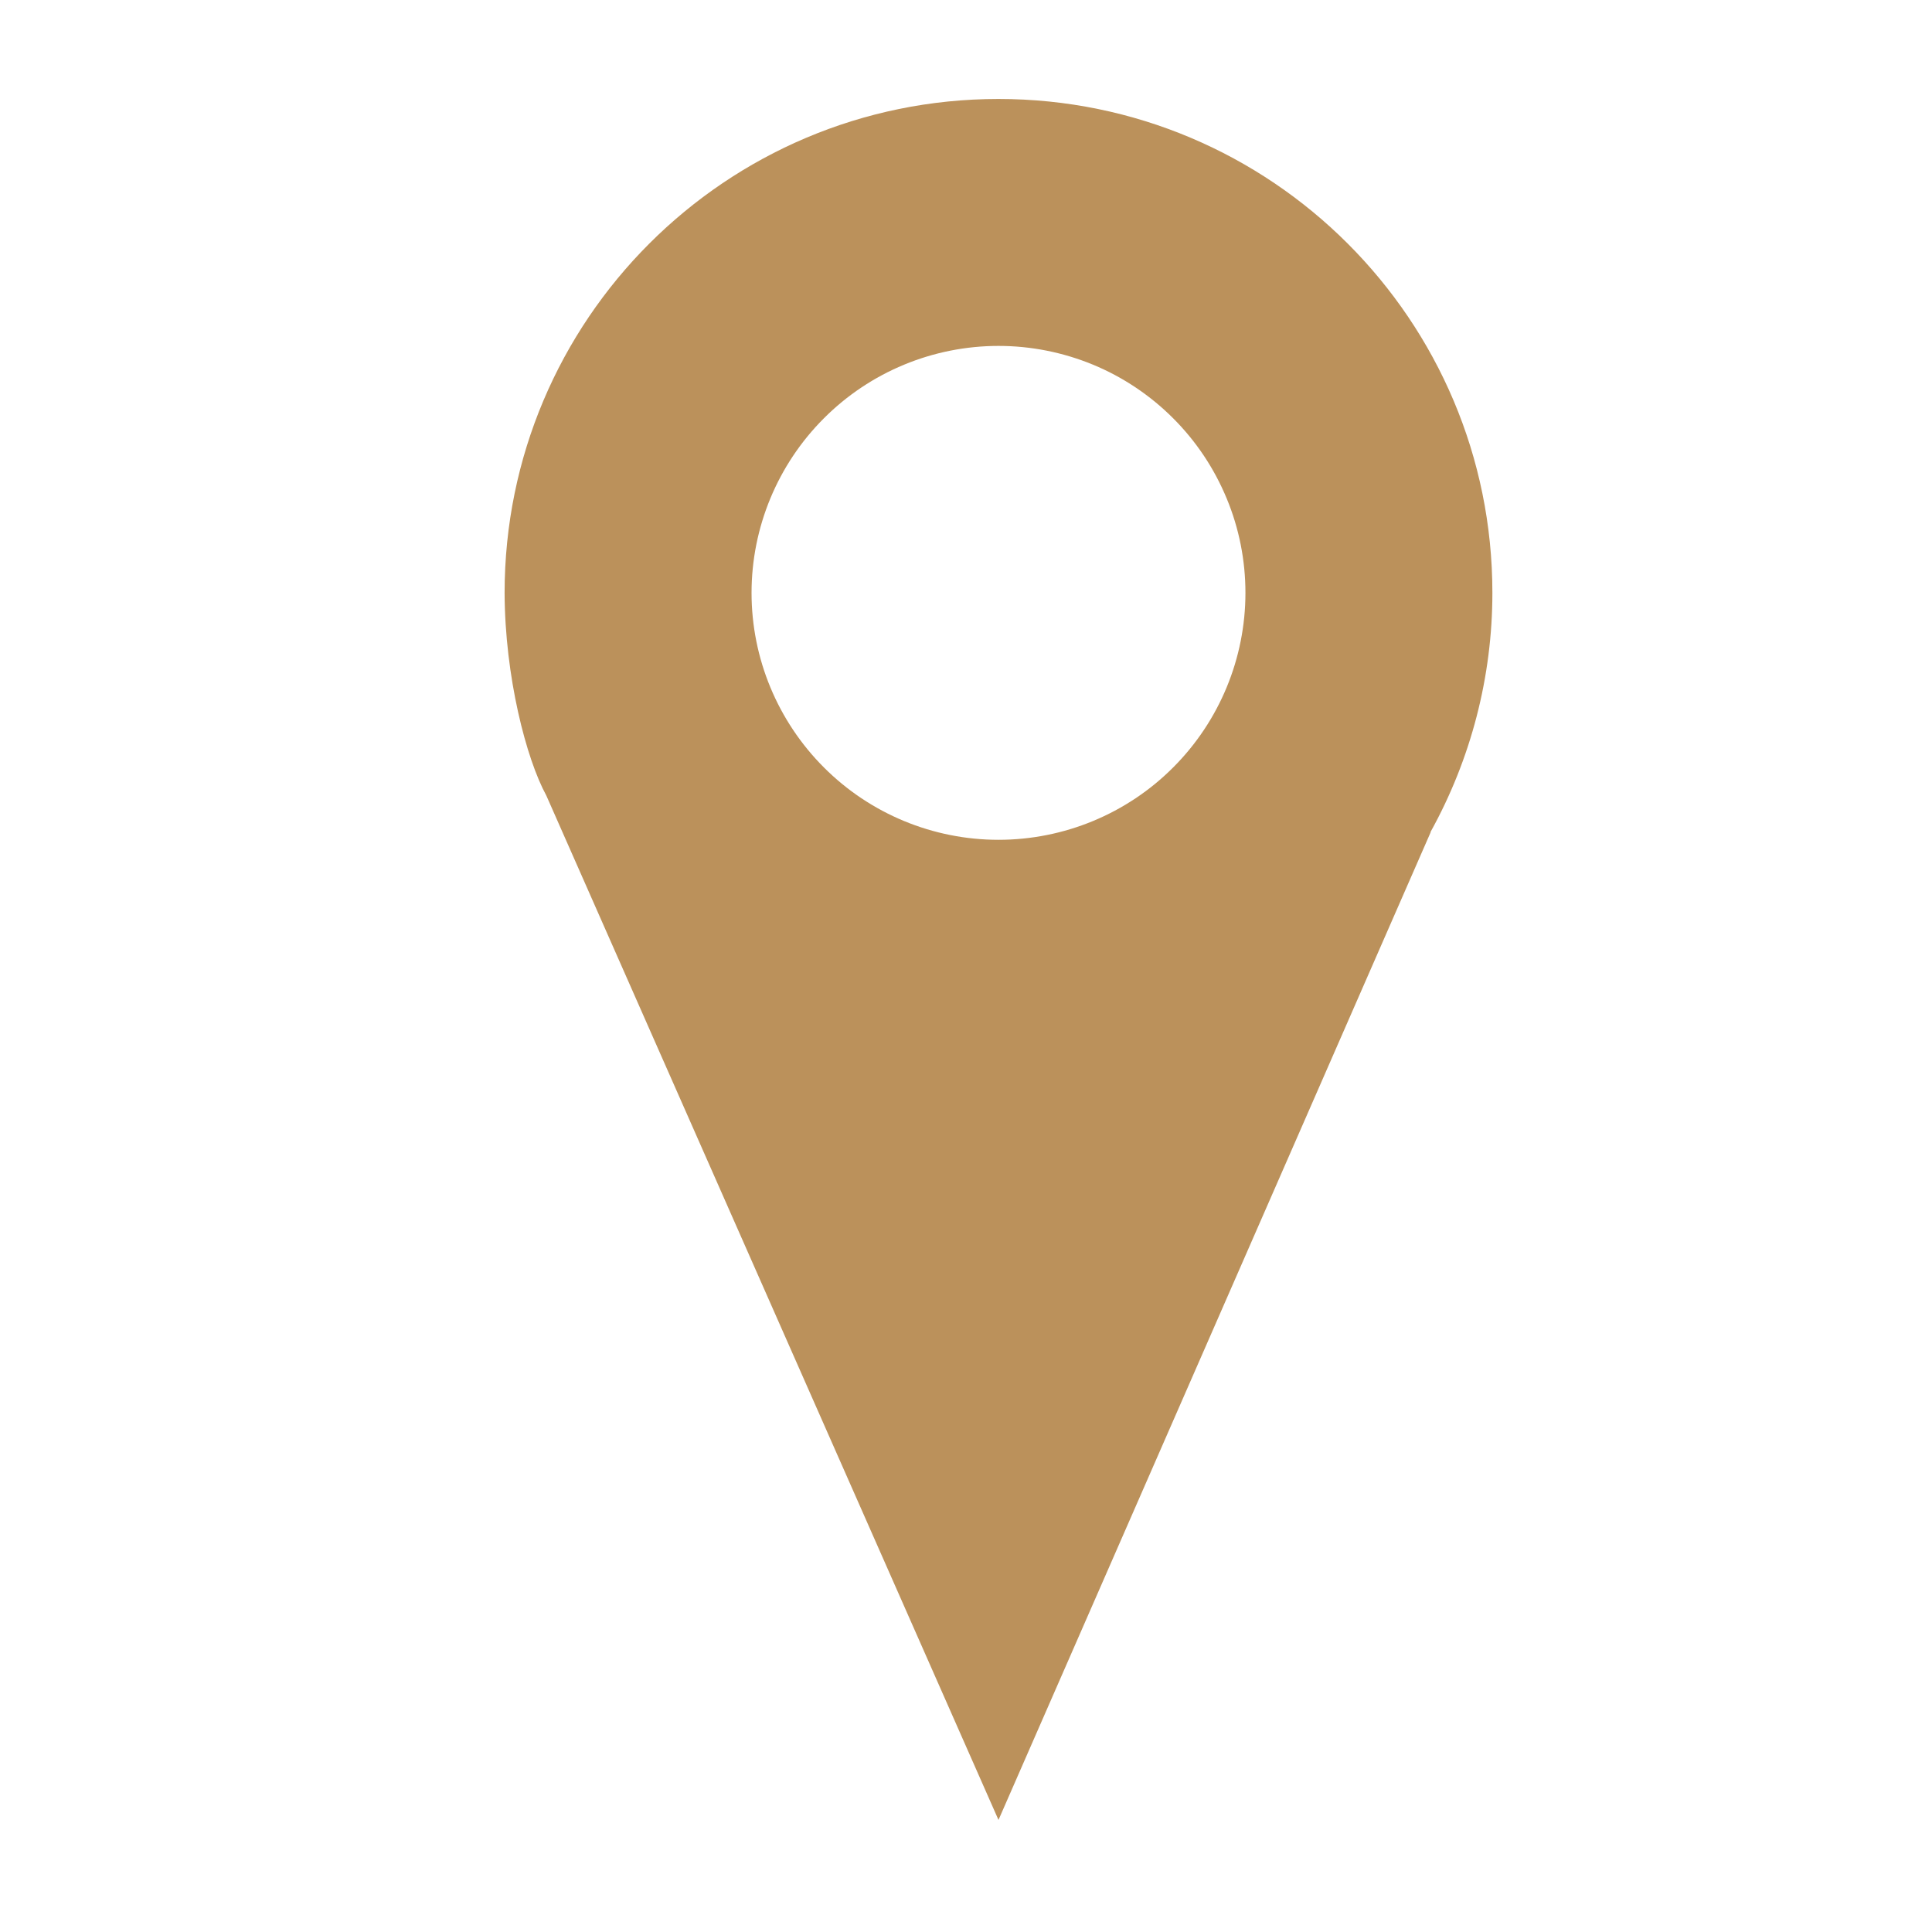 <svg xmlns="http://www.w3.org/2000/svg" width="22" height="22" viewBox="0 0 22 22" fill="none">
  <path d="M11.37 1.127C8.264 1.127 5.746 3.645 5.746 6.751C5.749 7.705 5.993 8.642 6.221 9.059L11.37 20.724L16.292 9.475H16.289C16.751 8.642 16.994 7.704 16.994 6.751C16.995 3.645 14.476 1.127 11.37 1.127ZM11.37 3.939C11.74 3.939 12.105 4.012 12.447 4.153C12.788 4.294 13.098 4.502 13.359 4.763C13.62 5.024 13.827 5.334 13.968 5.675C14.11 6.016 14.182 6.382 14.182 6.751C14.182 7.497 13.886 8.212 13.359 8.739C12.832 9.267 12.116 9.563 11.37 9.563C10.625 9.563 9.909 9.267 9.382 8.739C8.855 8.212 8.558 7.497 8.558 6.751C8.558 6.005 8.855 5.29 9.382 4.763C9.909 4.235 10.625 3.939 11.37 3.939V3.939Z" fill="#BB915B"/>
</svg>
